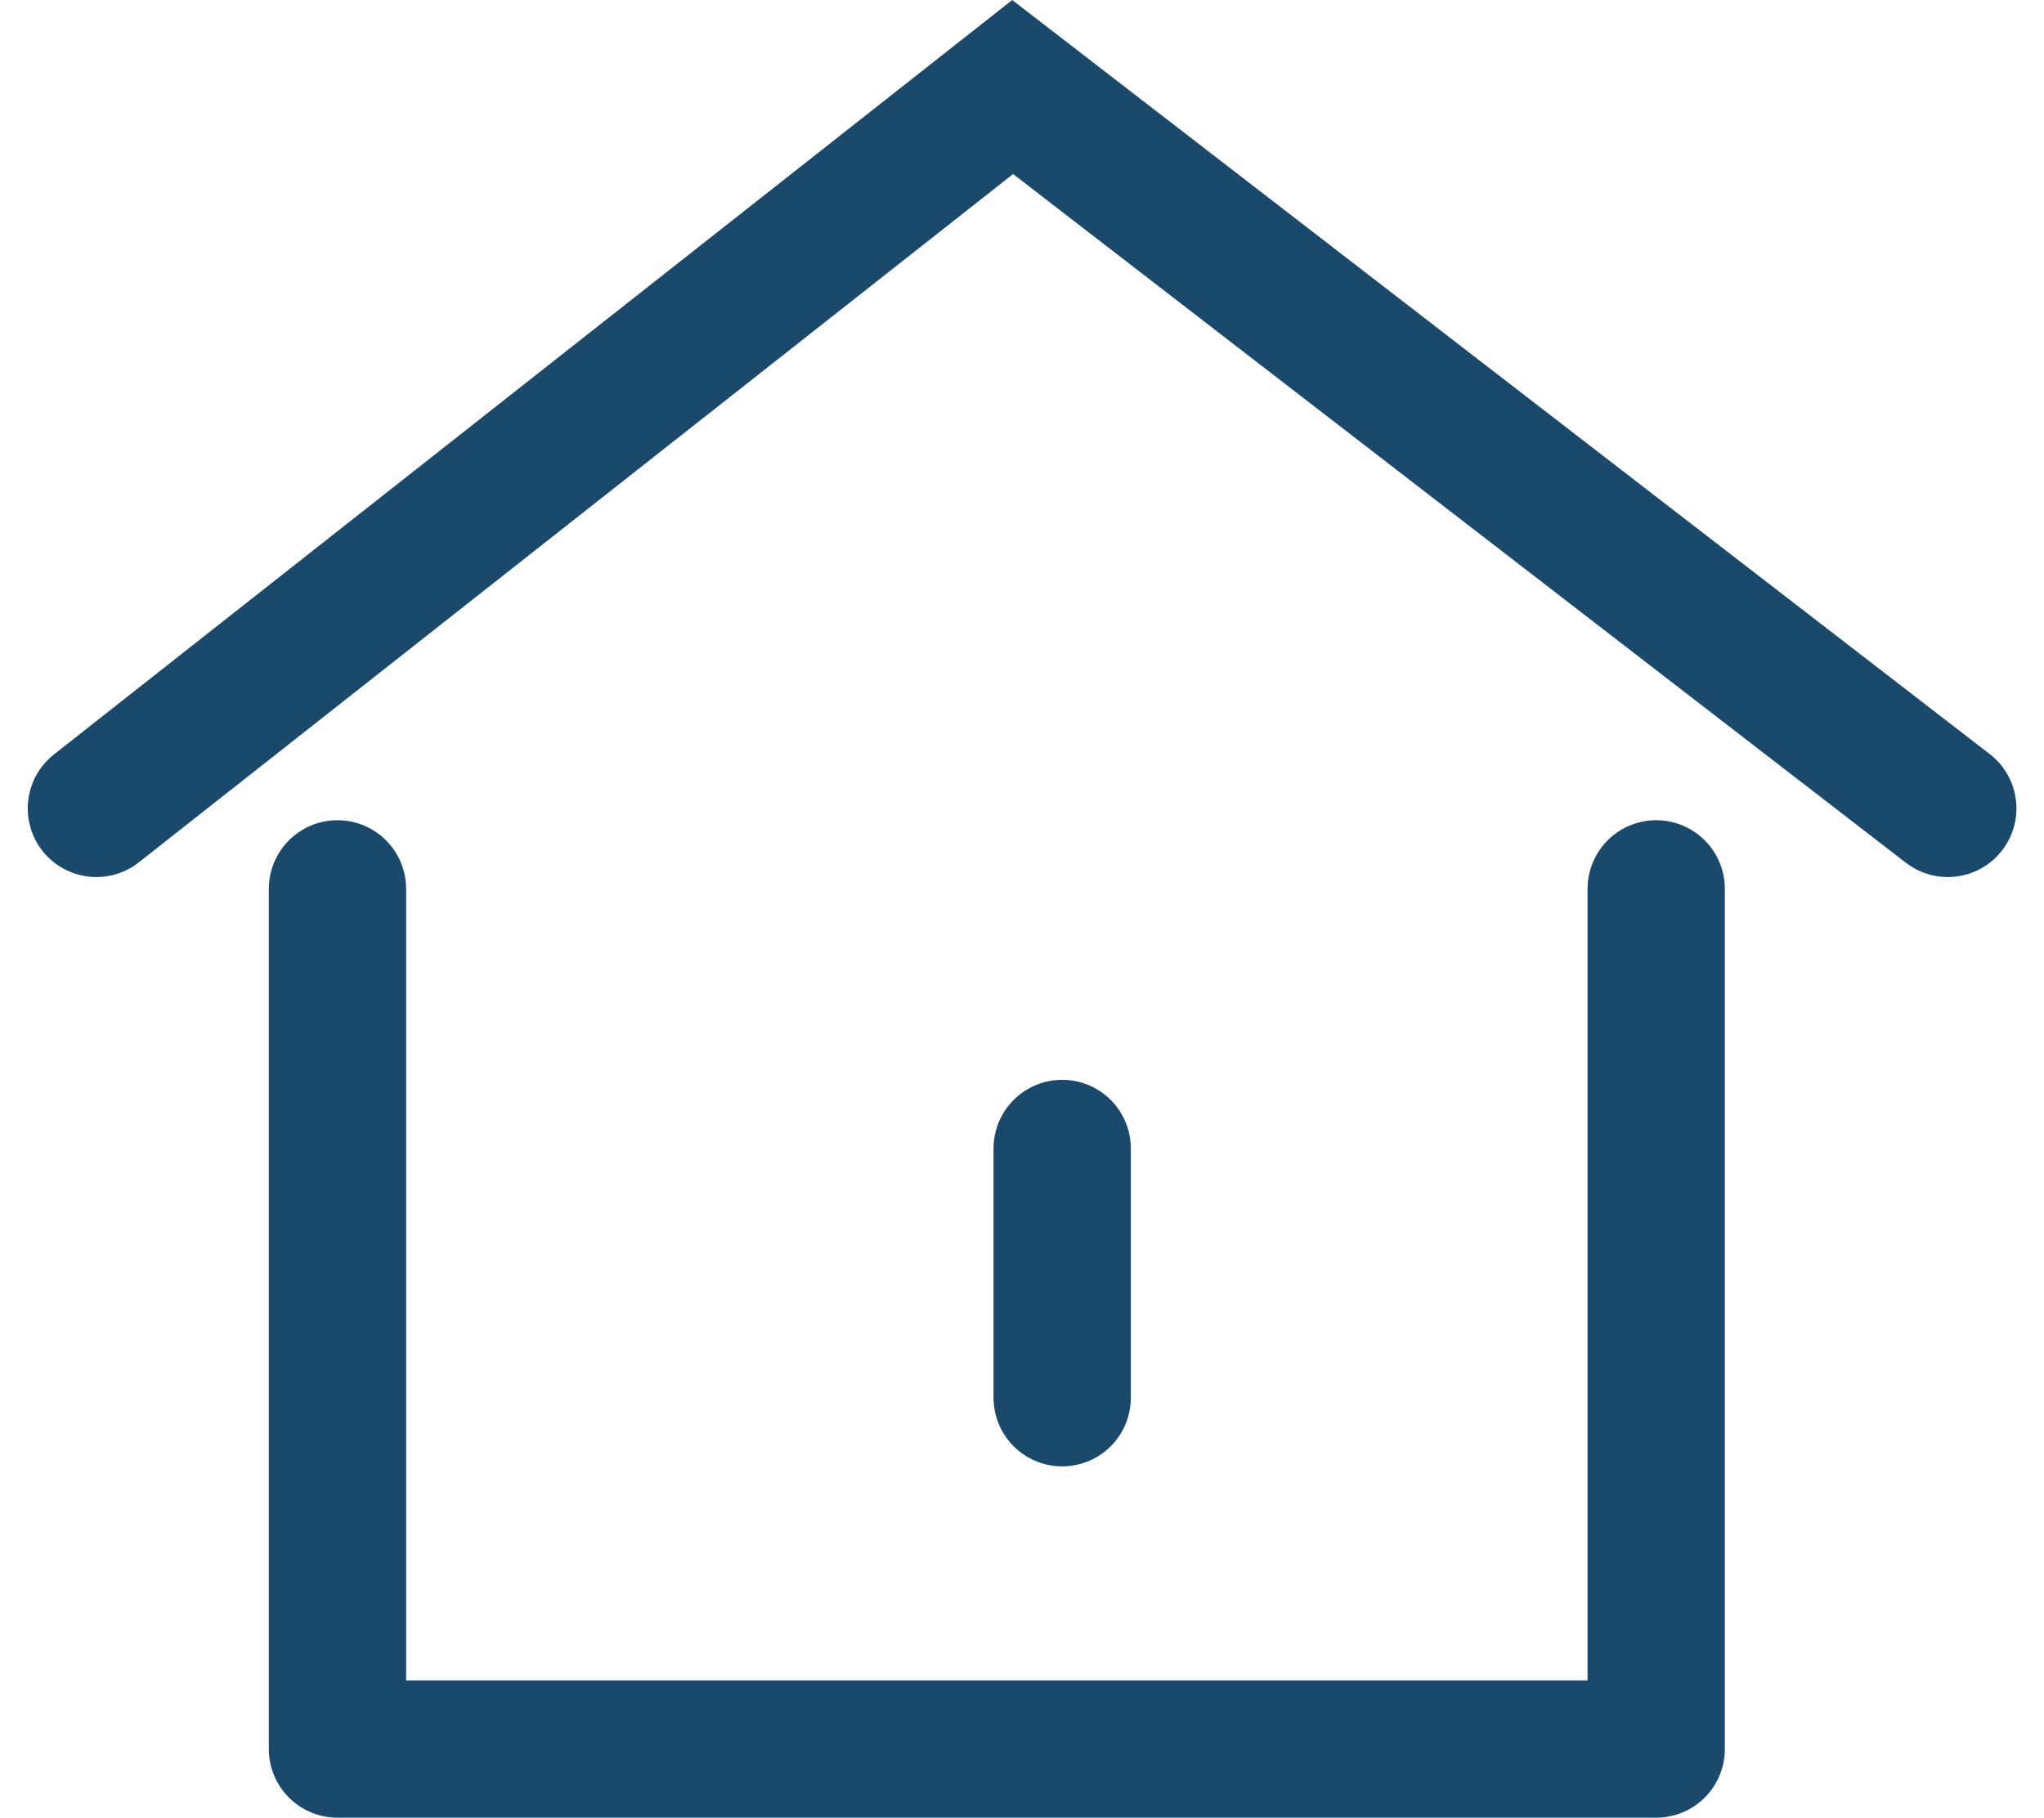 <svg xmlns="http://www.w3.org/2000/svg" width="22.332" height="19.866" viewBox="0 0 22.332 19.866">
  <g id="Group_221" data-name="Group 221" transform="translate(-661.447 -32.785)">
    <path id="Path_113" data-name="Path 113" d="M4715.847,1332.717v9.4h14.408v-9.4" transform="translate(-4050.713 -1290.219)" fill="none" stroke="#1a496b" stroke-linecap="round" stroke-linejoin="round" stroke-width="1.5"/>
    <path id="Path_114" data-name="Path 114" d="M4712,1331.037l10.011-7.883,10.217,7.883" transform="translate(-4049.5 -1289.418)" fill="none" stroke="#1a496b" stroke-linecap="round" stroke-width="1.5"/>
    <path id="Path_115" data-name="Path 115" d="M4724.521,1315.717v2.724" transform="translate(-4051.469 -1270.382)" fill="none" stroke="#1a496b" stroke-linecap="round" stroke-width="1.5"/>
  </g>
</svg>
